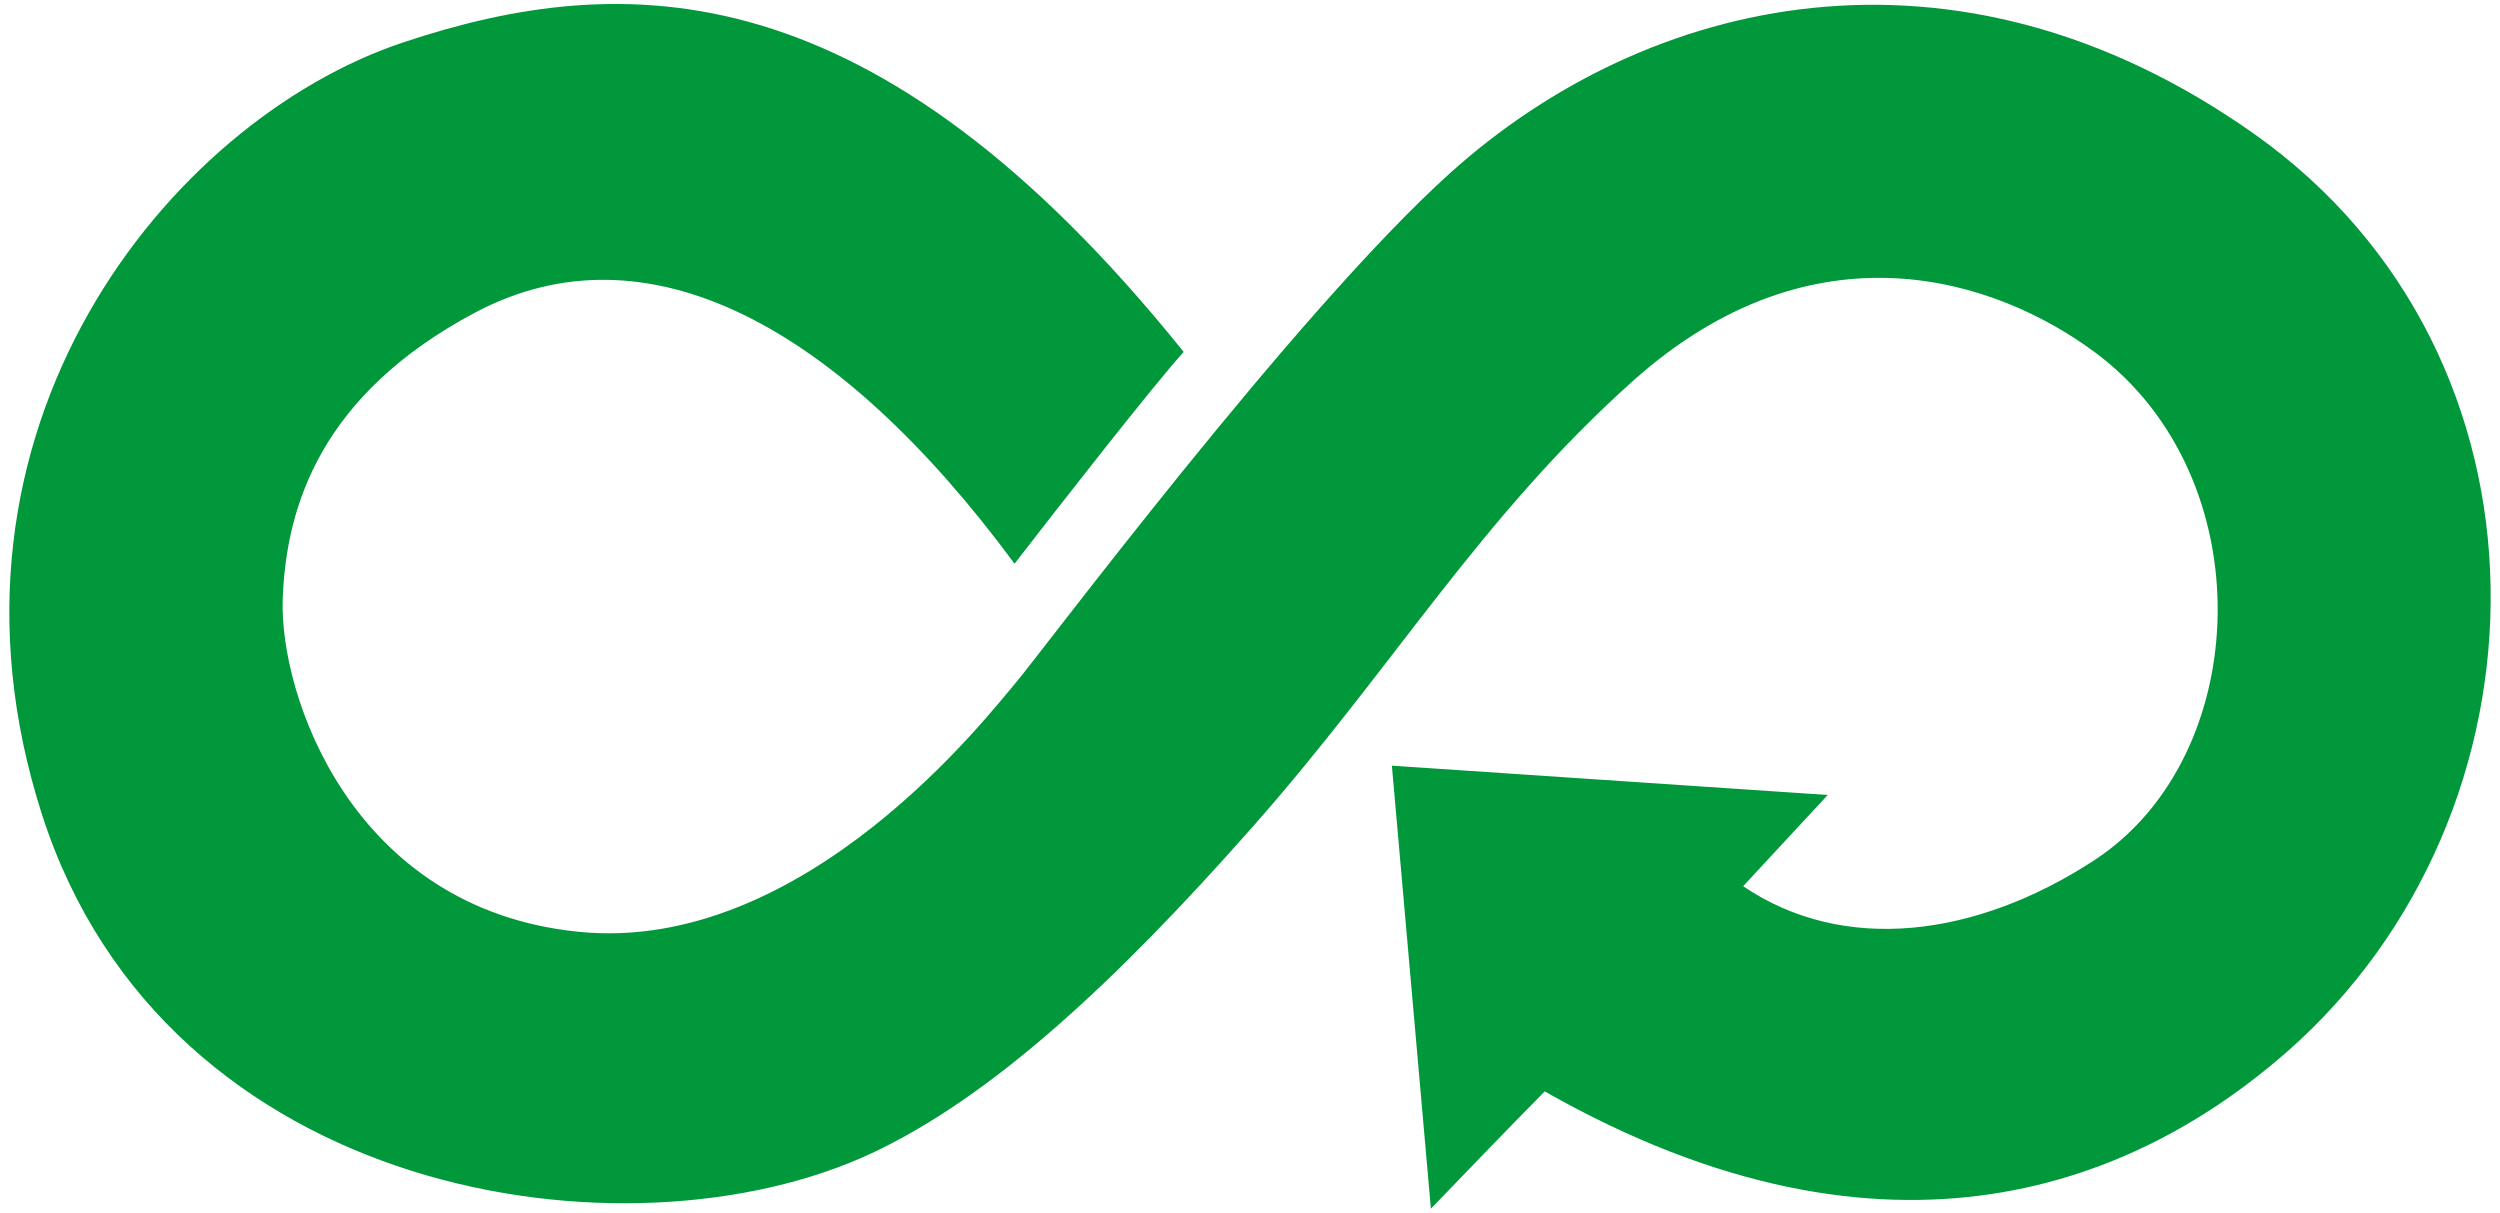 <svg width="134" height="65" viewBox="0 0 134 65" fill="none" xmlns="http://www.w3.org/2000/svg">
<path d="M97.966 42.611L74.604 41.039L76.696 64.786C78.207 63.215 81.543 59.757 82.799 58.5C101.443 69.092 114.7 63.277 122.549 56.406C137.187 43.593 137.683 19.086 120.806 7.165C104.738 -4.185 88.224 -0.167 77.743 9.261C69.397 16.768 55.601 35.277 54.38 36.674C53.16 38.071 43.222 51.167 31.018 49.945C18.814 48.722 14.978 37.198 15.153 32.134C15.327 27.071 17.245 21.134 25.439 16.768C34.679 11.846 44.966 17.467 54.38 30.214C56.763 27.129 61.912 20.54 63.446 18.864C46.883 -1.74 33.485 -1.692 21.603 2.276C9.05 6.468 -4.374 23.054 2.251 43.658C8.876 64.263 33.633 67.929 46.709 61.818C53.135 58.815 59.765 52.668 67.107 44.358C74.707 35.757 79.312 27.77 87.506 20.436C97.259 11.706 106.981 14.962 112.263 18.864C121.329 25.562 120.806 40.517 112.263 46.103C105.955 50.228 98.838 51.168 93.433 47.5L97.966 42.611Z" fill="#00983A"/>
</svg>
